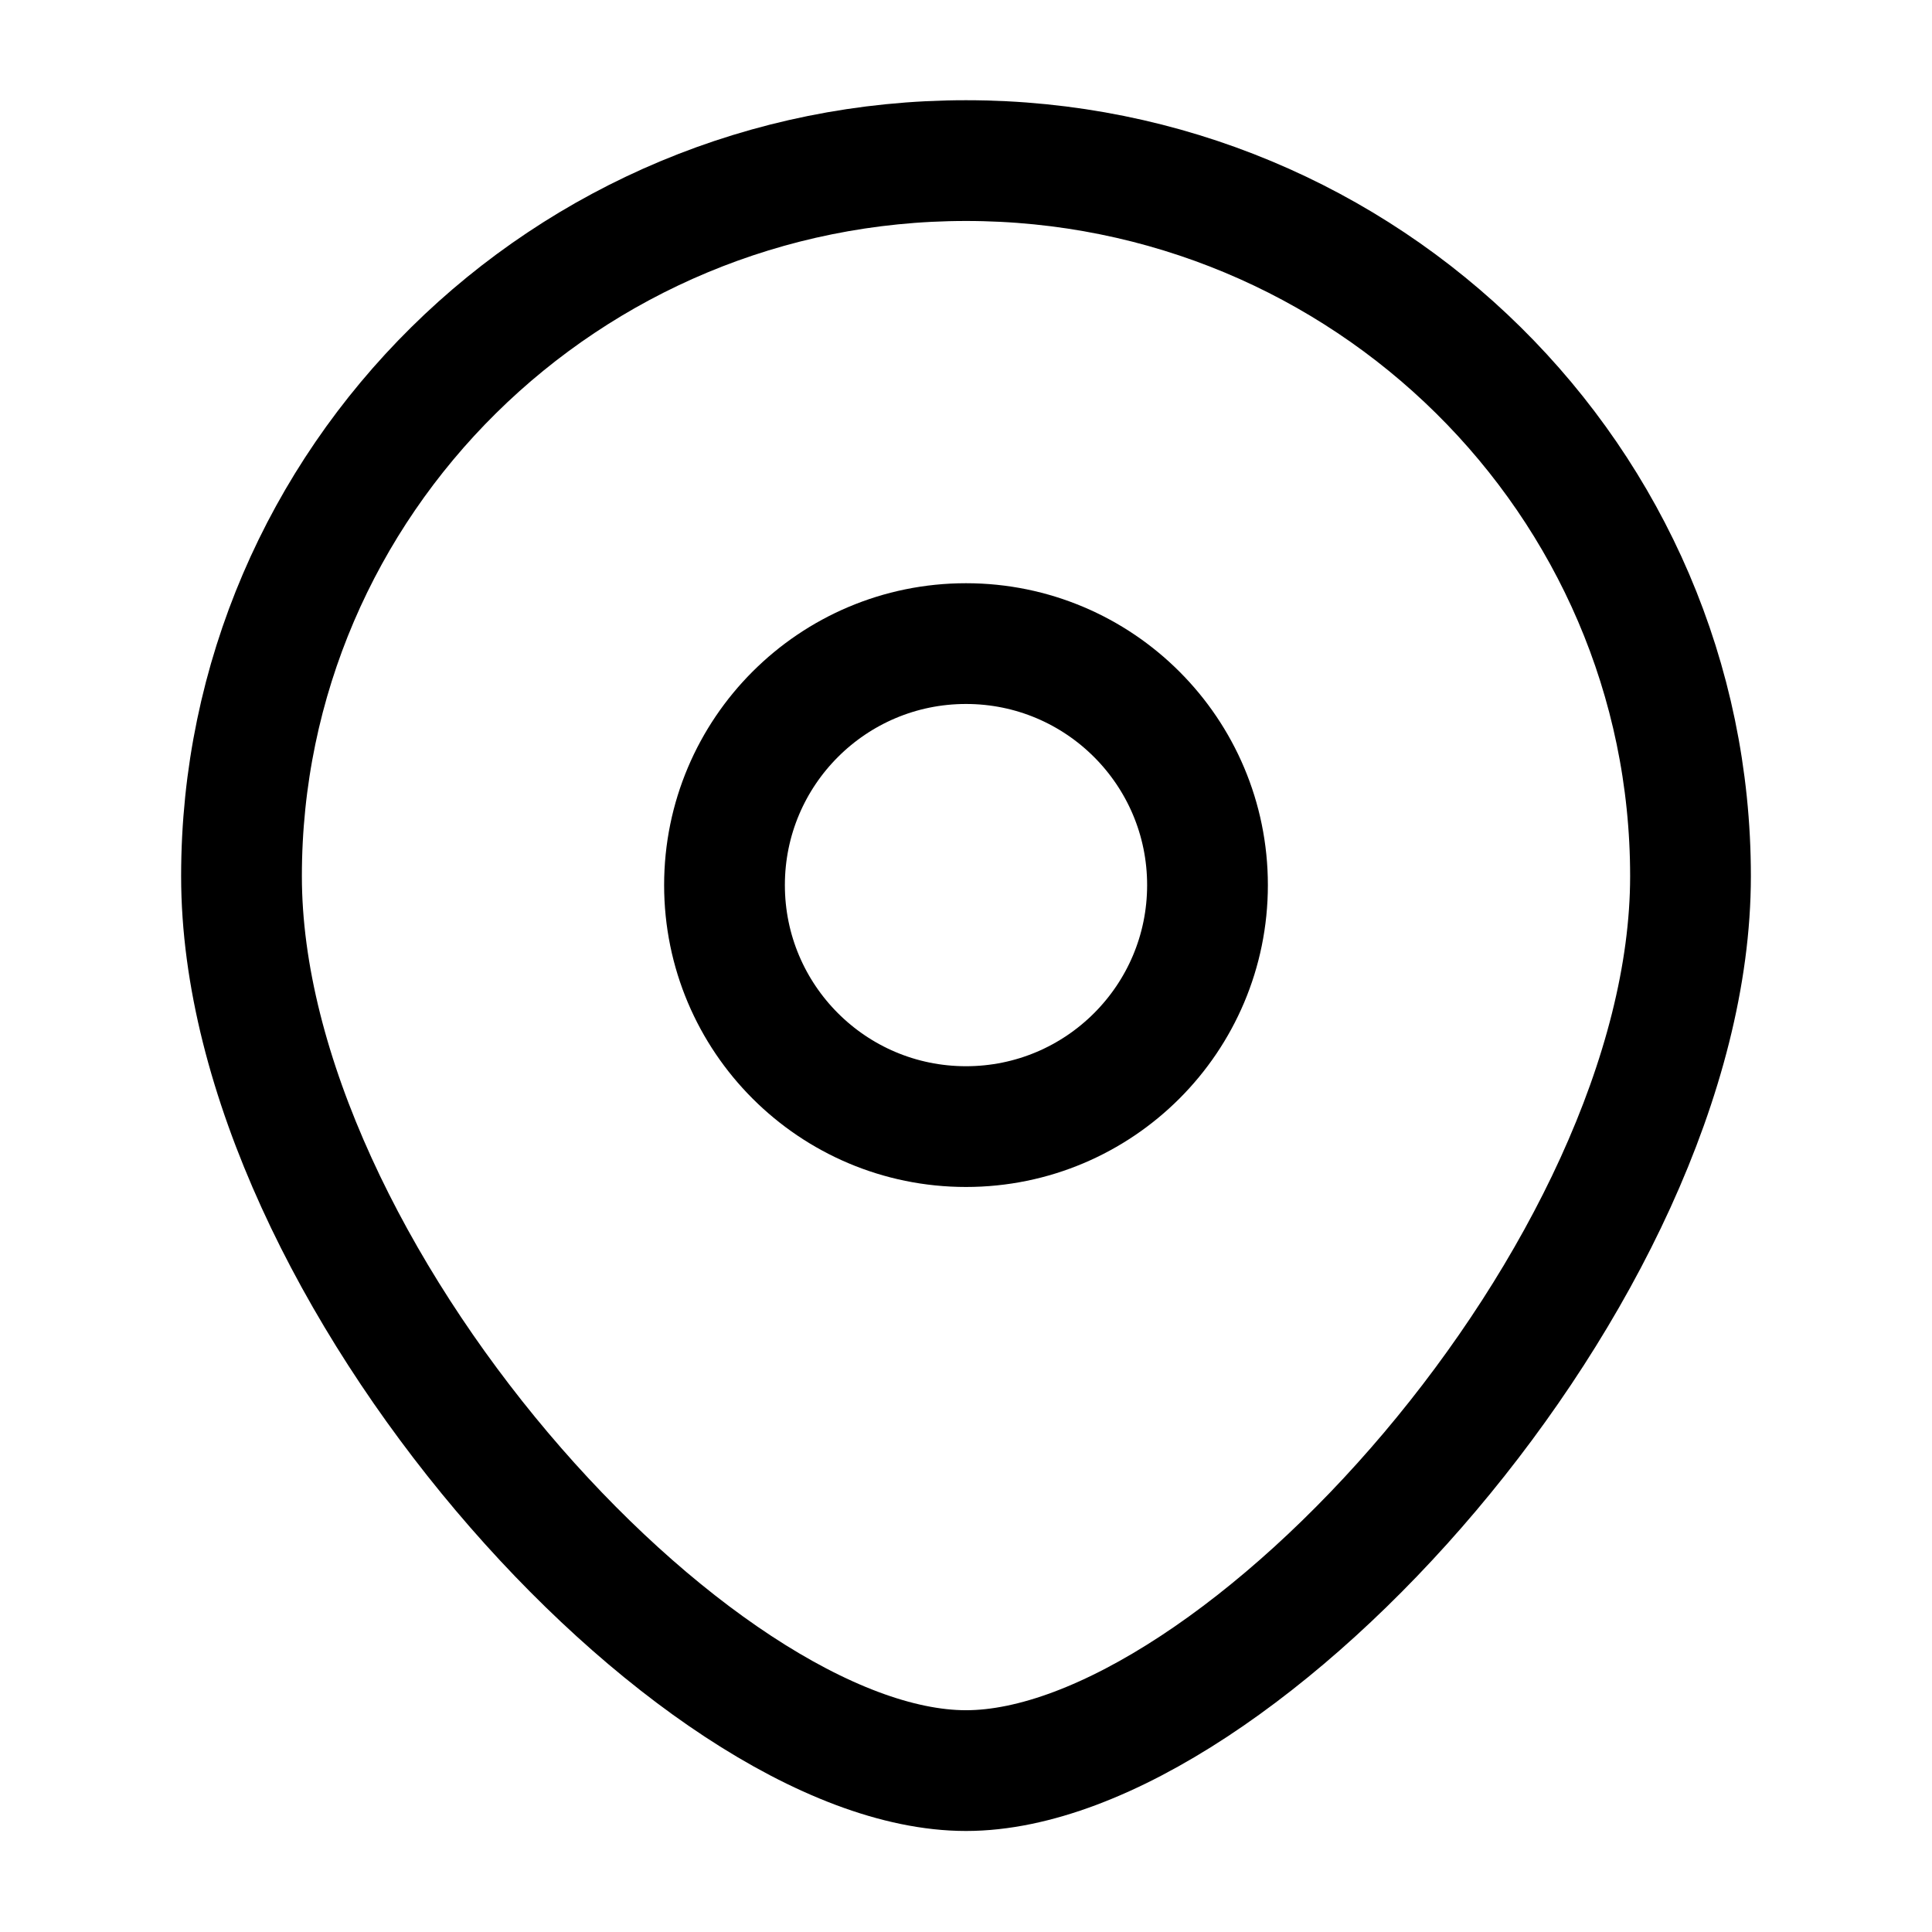 <svg width="24" height="24" viewBox="0 0 24 24" fill="none" xmlns="http://www.w3.org/2000/svg">
<circle cx="12" cy="10.995" r="3" stroke="black" stroke-width="1.5"/>
<path d="M21 10.884C21 15.793 15.375 21.995 12 21.995C8.625 21.995 3 15.793 3 10.884C3 5.975 7.029 1.995 12 1.995C16.971 1.995 21 5.975 21 10.884Z" stroke="black" stroke-width="1.5"/>
</svg>
